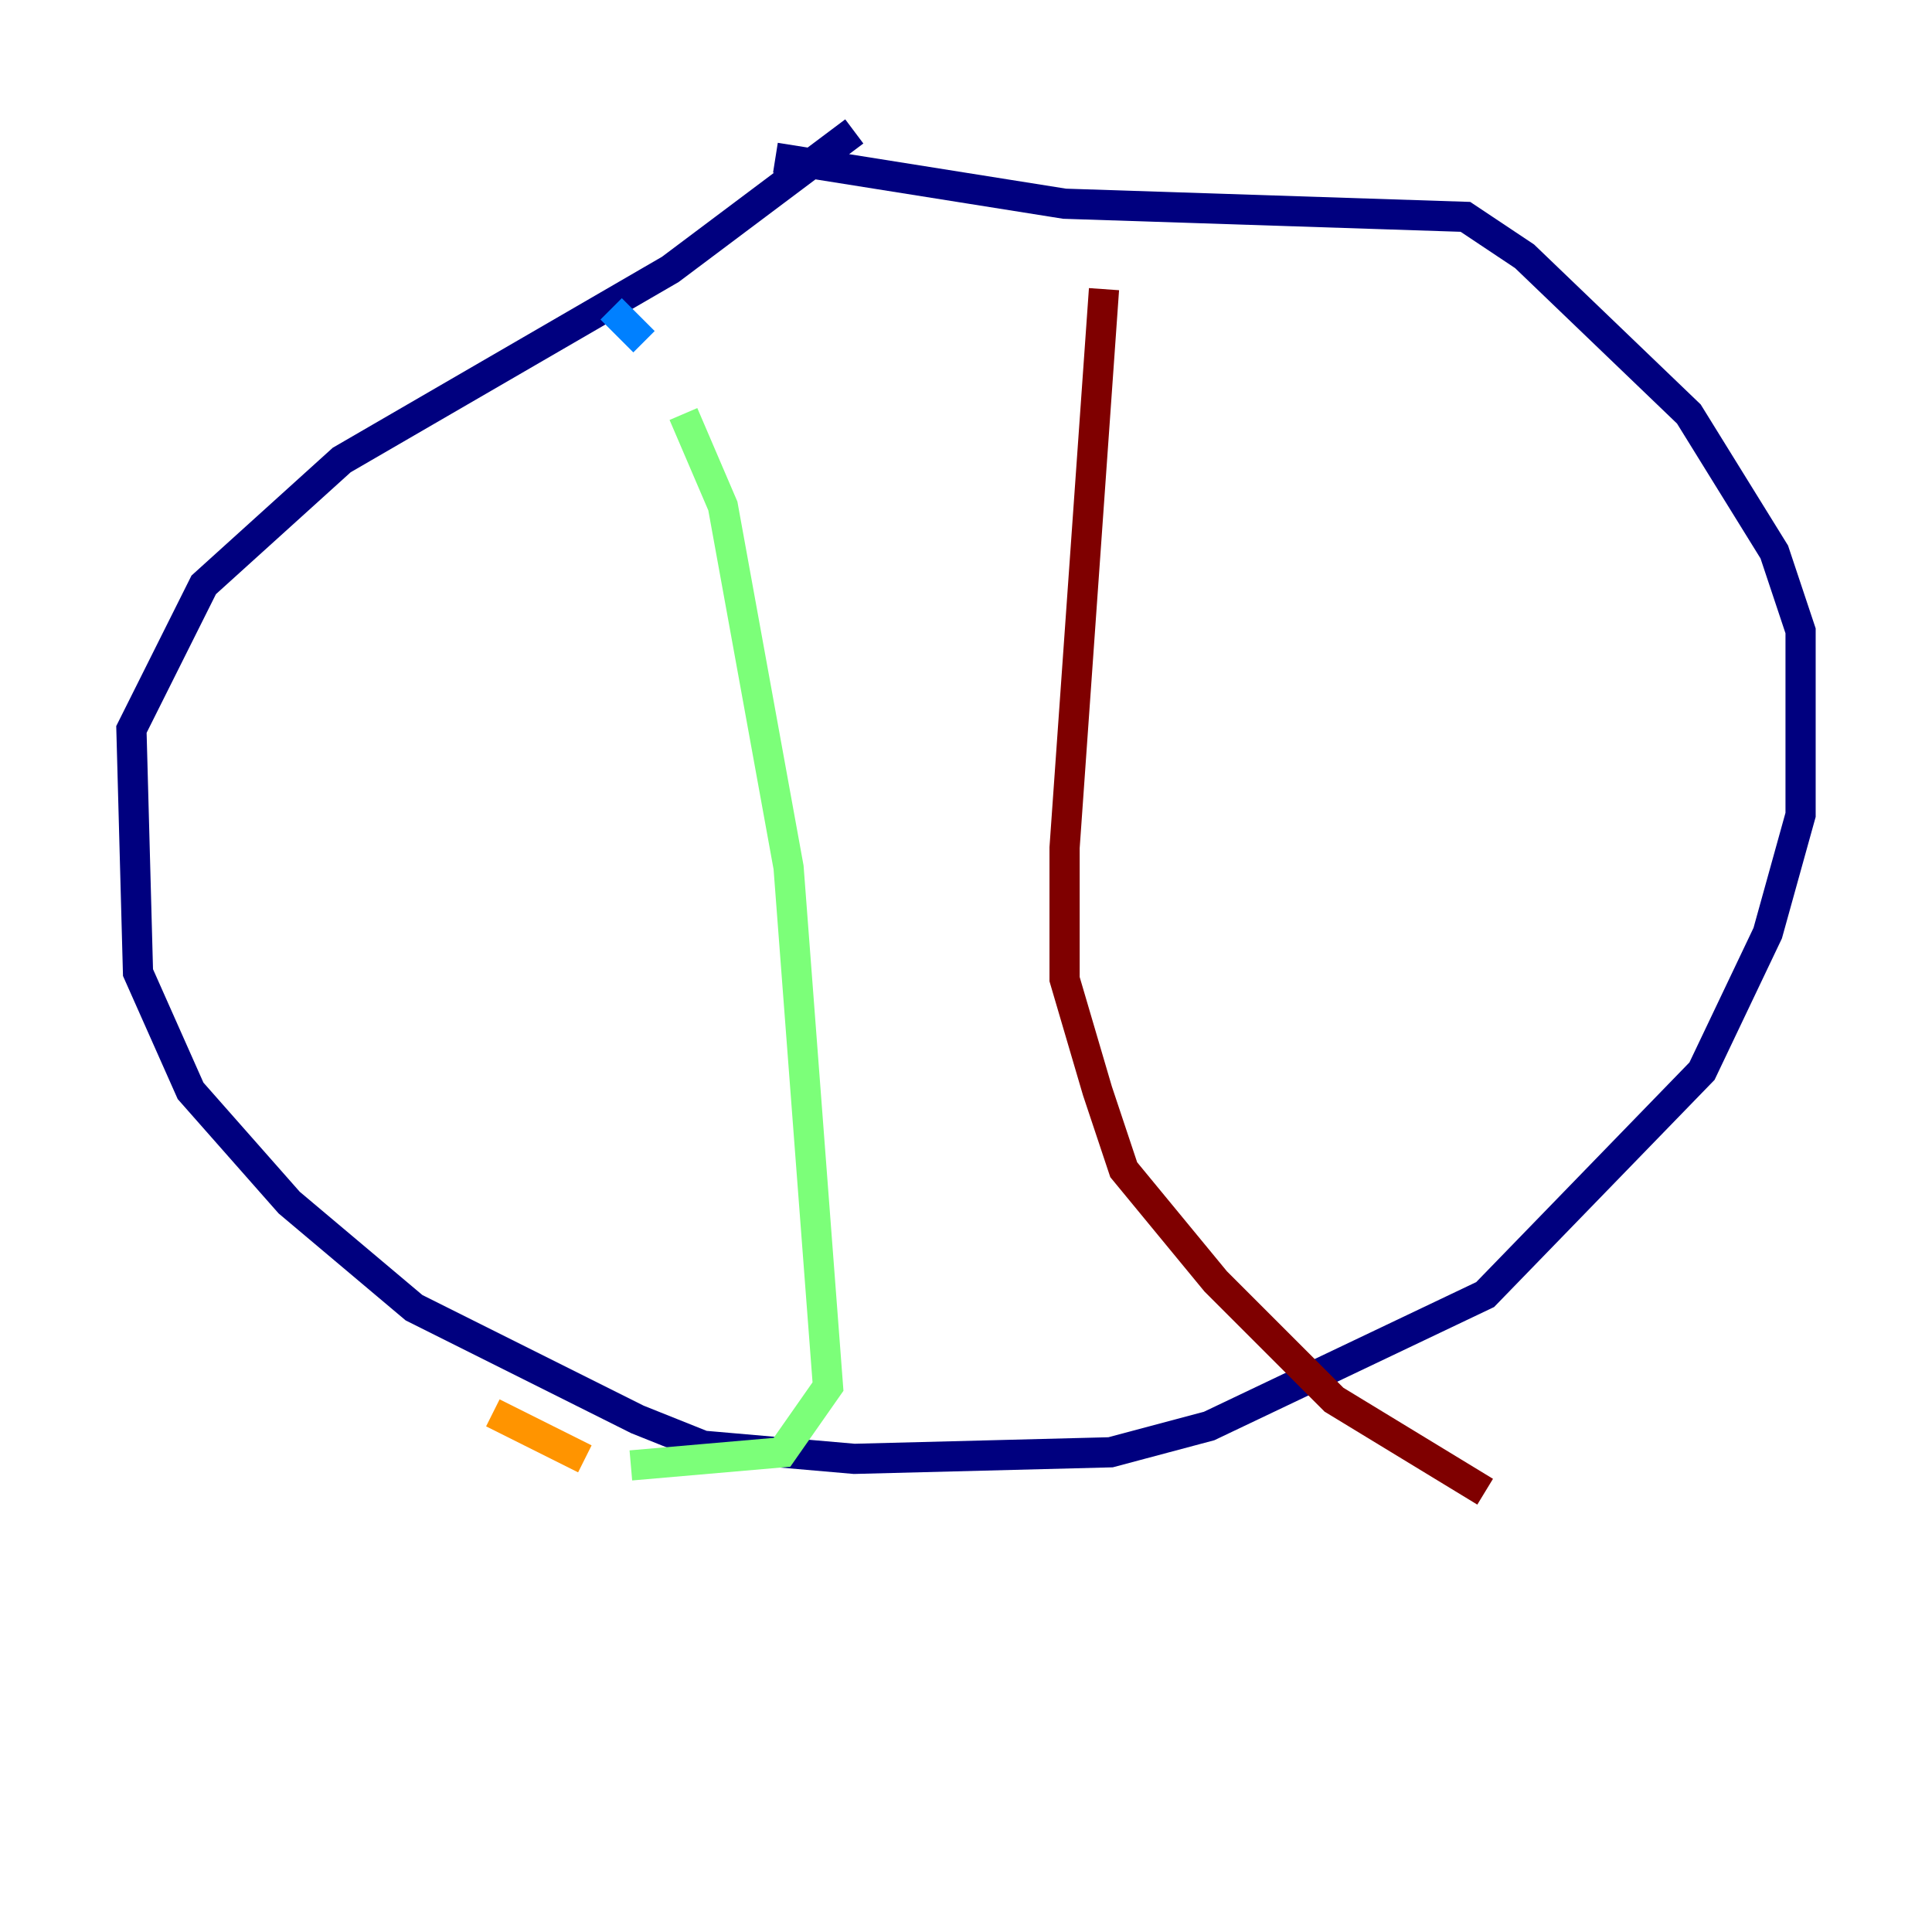 <?xml version="1.0" encoding="utf-8" ?>
<svg baseProfile="tiny" height="128" version="1.2" viewBox="0,0,128,128" width="128" xmlns="http://www.w3.org/2000/svg" xmlns:ev="http://www.w3.org/2001/xml-events" xmlns:xlink="http://www.w3.org/1999/xlink"><defs /><polyline fill="none" points="56.599,8.707 44.408,17.85 22.64,30.476 13.497,38.748 8.707,48.327 9.143,64.435 12.626,72.272 19.157,79.674 27.429,86.639 42.231,94.041 46.585,95.782 56.599,96.653 73.578,96.218 80.109,94.476 98.395,85.769 112.762,70.966 117.116,61.823 119.293,53.986 119.293,41.796 117.551,36.571 111.891,27.429 101.007,16.98 97.088,14.367 70.531,13.497 51.374,10.449" stroke="#00007f" stroke-width="2" /><polyline fill="none" points="40.49,20.463 42.667,22.64" stroke="#0080ff" stroke-width="2" /><polyline fill="none" points="45.279,27.429 47.891,33.524 52.245,57.469 54.857,91.864 51.809,96.218 41.796,97.088" stroke="#7cff79" stroke-width="2" /><polyline fill="none" points="38.748,96.653 32.653,93.605" stroke="#ff9400" stroke-width="2" /><polyline fill="none" points="73.143,19.157 70.531,56.163 70.531,64.871 72.707,72.272 74.449,77.497 80.544,84.898 88.381,92.735 98.395,98.83" stroke="#7f0000" stroke-width="2" /></svg>